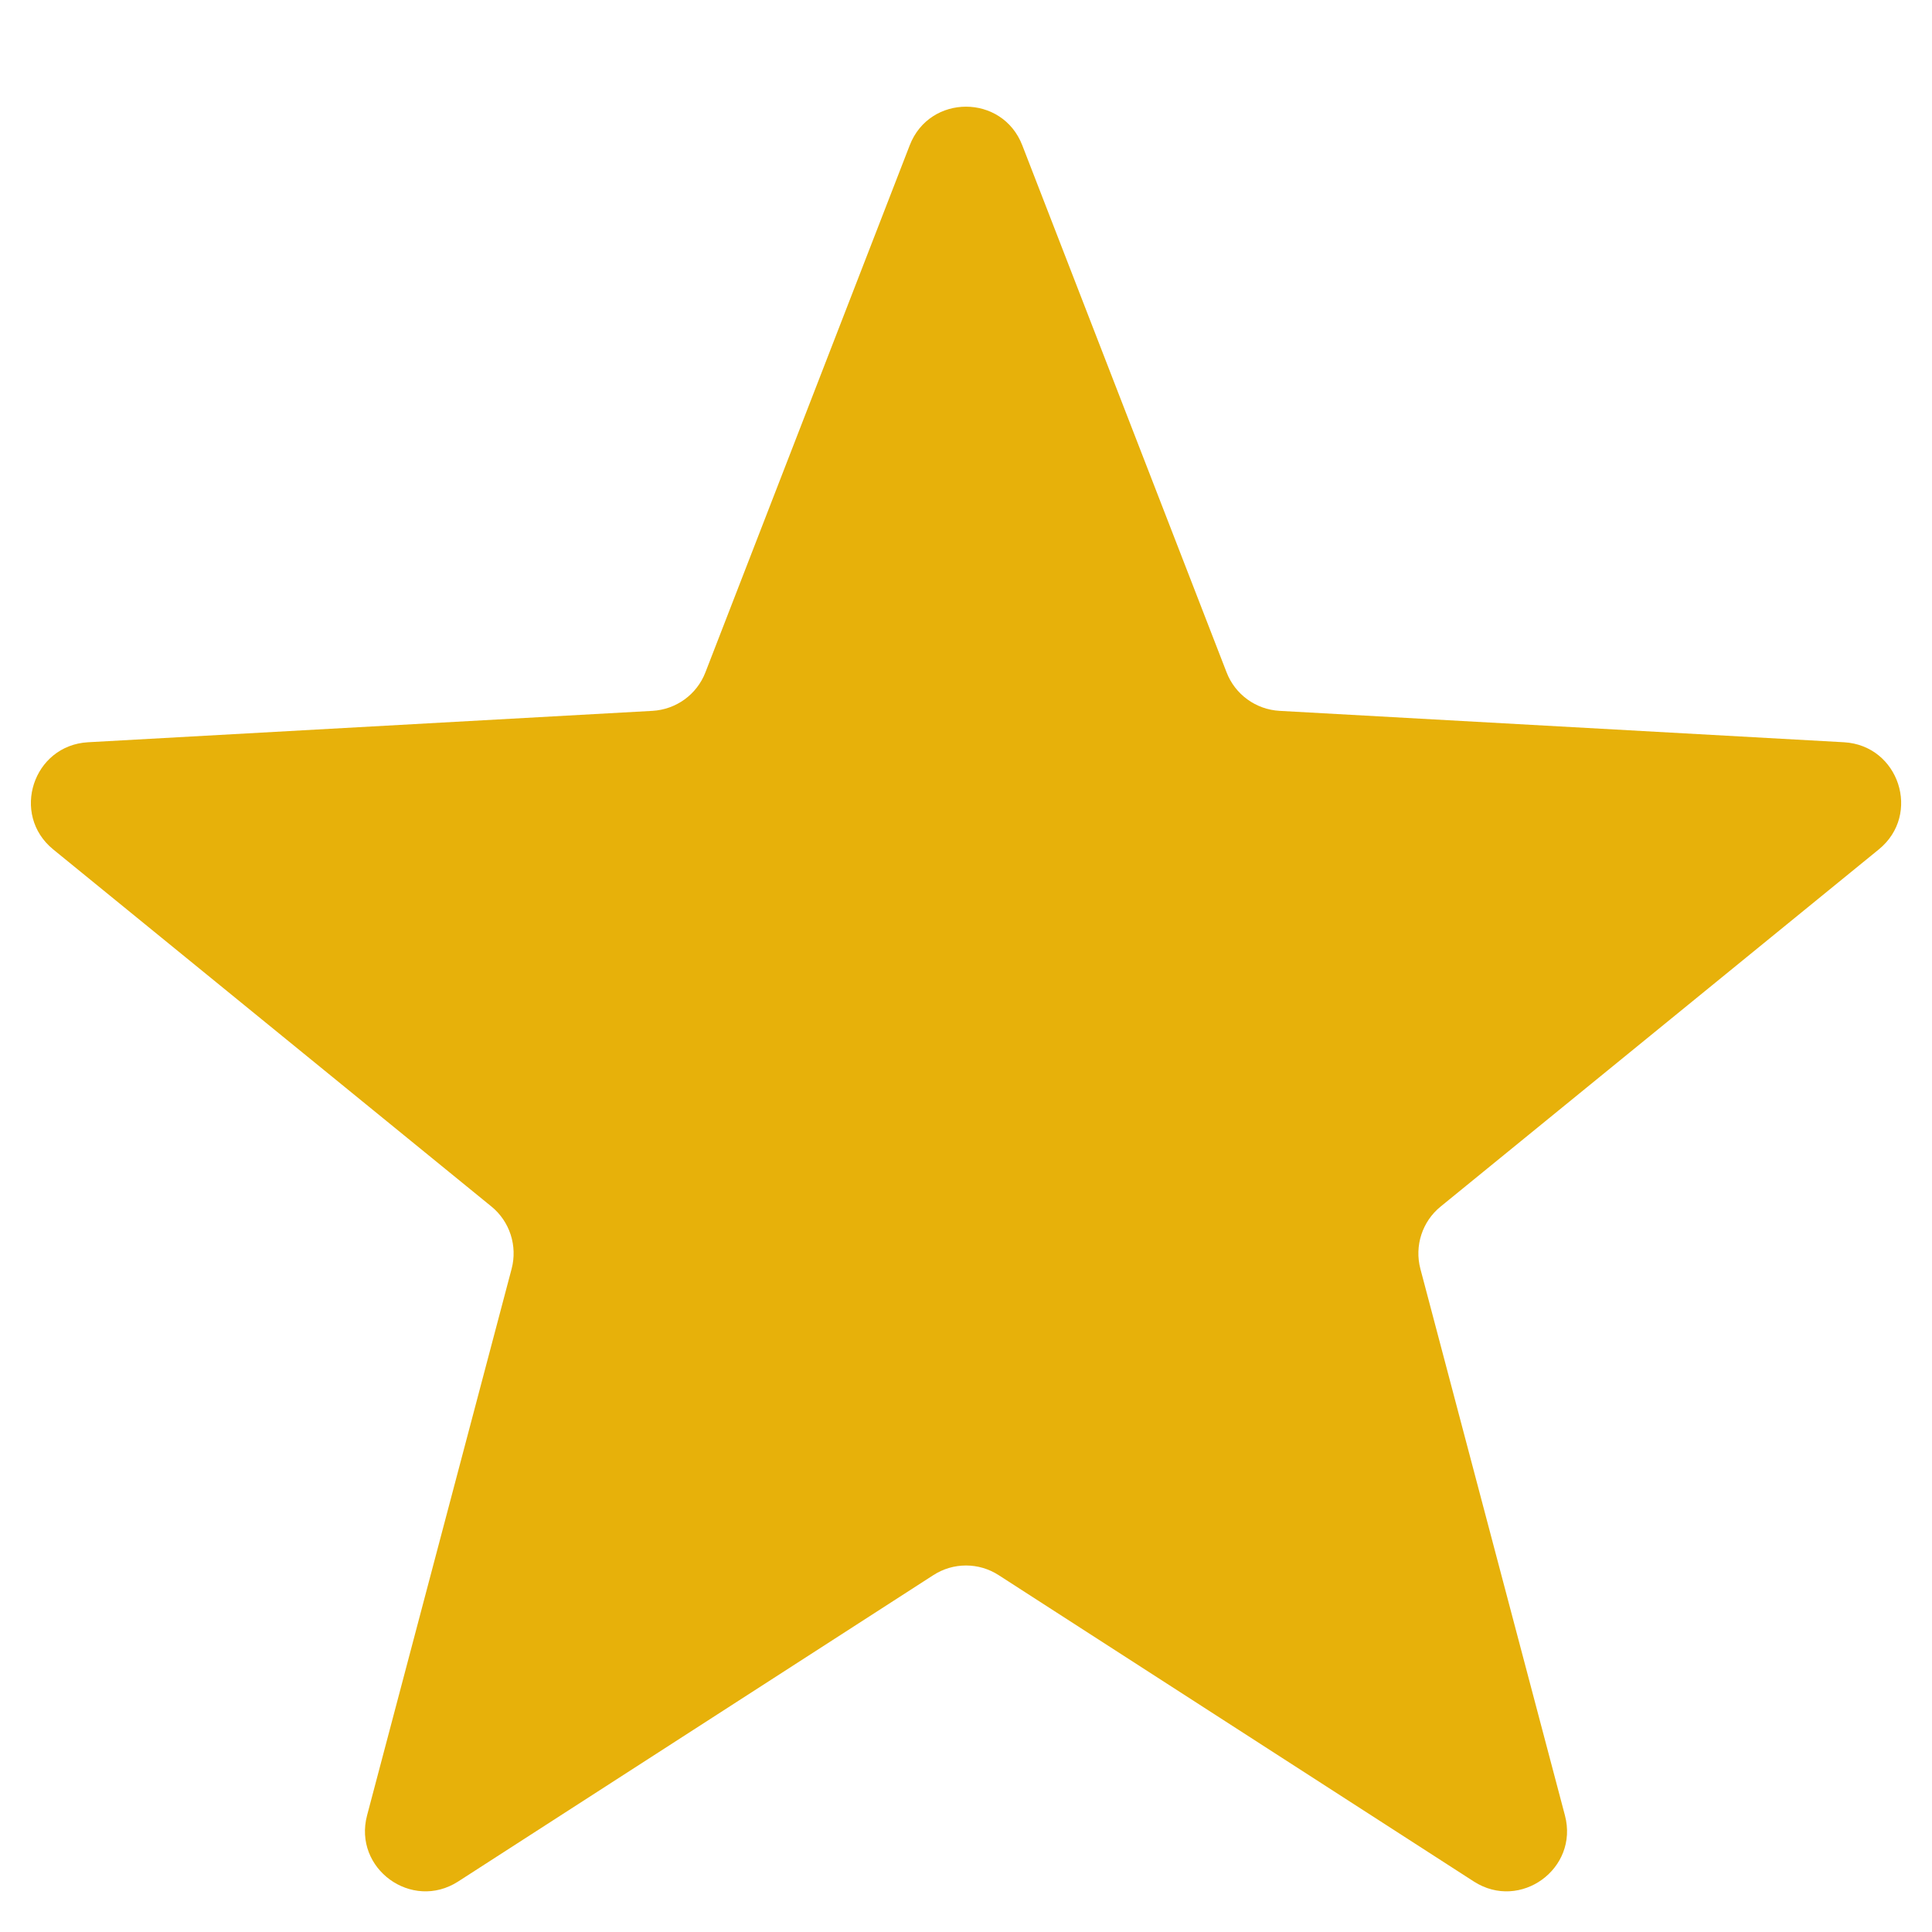 <svg width="16" height="16" viewBox="0 0 16 16" fill="none" xmlns="http://www.w3.org/2000/svg">
<path d="M7.534 1.203C7.699 0.777 8.301 0.777 8.466 1.203L10.158 5.568C10.229 5.752 10.401 5.876 10.597 5.887L15.271 6.147C15.727 6.173 15.914 6.745 15.56 7.034L11.931 9.992C11.778 10.116 11.713 10.318 11.763 10.508L12.96 15.034C13.077 15.475 12.59 15.829 12.206 15.582L8.271 13.045C8.106 12.938 7.894 12.938 7.729 13.045L3.794 15.582C3.41 15.829 2.923 15.475 3.04 15.034L4.237 10.508C4.287 10.318 4.222 10.116 4.07 9.992L0.44 7.034C0.087 6.745 0.273 6.173 0.729 6.147L5.403 5.887C5.599 5.876 5.771 5.752 5.842 5.568L7.534 1.203Z" fill="#E7B10A"/>
</svg>
